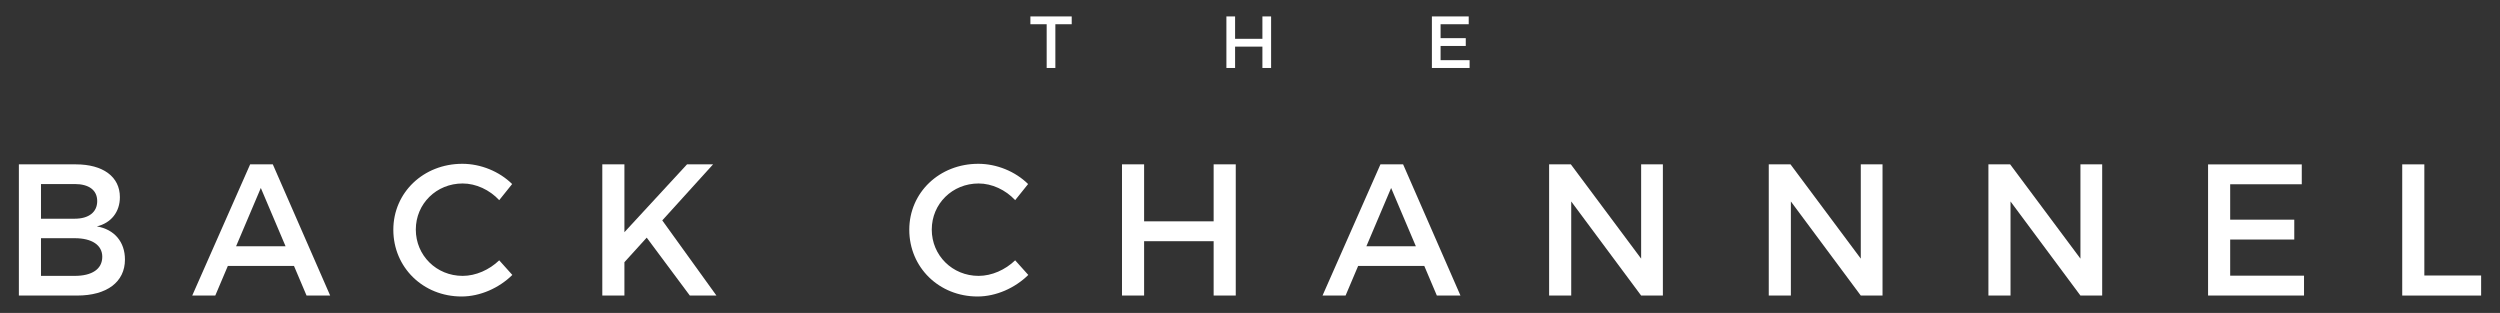 <?xml version="1.0" encoding="utf-8"?>
<!-- Generator: Adobe Illustrator 19.0.0, SVG Export Plug-In . SVG Version: 6.00 Build 0)  -->
<svg version="1.1" id="Layer_1" xmlns="http://www.w3.org/2000/svg" xmlns:xlink="http://www.w3.org/1999/xlink" x="0px" y="0px"
	 viewBox="-346 427.5 747 93.5" enable-background="new -346 427.5 747 93.5" xml:space="preserve">
<rect x="-346" y="427.5" width="747" height="93.5" fill="#333333" stroke="none"/>
<g>
	<g enable-background="new    ">
		<path fill="#FFFFFF" d="M-323.337,476.611c8.12,0,13.16,3.696,13.16,9.801c0,4.424-2.632,7.728-6.888,8.735
			c5.264,0.896,8.4,4.648,8.4,9.912c0,6.72-5.432,10.752-14.28,10.752h-17.416v-39.2H-323.337z M-333.753,492.851h10.08
			c4.2,0,6.72-1.96,6.72-5.264c0-3.305-2.52-5.097-6.72-5.097h-10.08V492.851z M-333.753,509.931h10.08
			c5.152,0,8.232-2.016,8.232-5.712c0-3.472-3.08-5.544-8.232-5.544h-10.08V509.931z"/>
		<path fill="#FFFFFF" d="M-277.922,506.963l-3.752,8.848h-6.888l17.304-39.2h6.776l17.136,39.2h-7.056l-3.752-8.848H-277.922z
			 M-268.066,483.667l-7.392,17.416h14.784L-268.066,483.667z"/>
		<path fill="#FFFFFF" d="M-192.97,482.491l-3.864,4.816c-2.856-3.08-6.944-4.984-10.92-4.984c-7.84,0-14,6.049-14,13.776
			s6.16,13.832,14,13.832c3.92,0,7.952-1.792,10.92-4.648l3.92,4.368c-3.976,3.92-9.632,6.44-15.176,6.44
			c-11.48,0-20.384-8.681-20.384-19.937c0-11.144,9.016-19.712,20.608-19.712C-202.322,476.443-196.778,478.739-192.97,482.491z"/>
		<path fill="#FFFFFF" d="M-152.762,498.507l-6.664,7.336v9.968h-6.608v-39.2h6.608v20.272l18.704-20.272h7.784l-15.176,16.744
			l16.184,22.456h-7.952L-152.762,498.507z"/>
		<path fill="#FFFFFF" d="M-38.803,482.491l-3.864,4.816c-2.856-3.08-6.944-4.984-10.92-4.984c-7.84,0-14,6.049-14,13.776
			s6.16,13.832,14,13.832c3.92,0,7.952-1.792,10.92-4.648l3.92,4.368c-3.976,3.92-9.632,6.44-15.176,6.44
			c-11.48,0-20.384-8.681-20.384-19.937c0-11.144,9.016-19.712,20.608-19.712C-48.156,476.443-42.612,478.739-38.803,482.491z"/>
		<path fill="#FFFFFF" d="M16.636,515.811v-16.24H-4.14v16.24h-6.608v-39.2h6.608v17.024h20.776v-17.024h6.608v39.2H16.636z"/>
		<path fill="#FFFFFF" d="M59.811,506.963l-3.752,8.848h-6.888l17.304-39.2h6.775l17.137,39.2h-7.057l-3.752-8.848H59.811z
			 M69.667,483.667l-7.391,17.416h14.783L69.667,483.667z"/>
		<path fill="#FFFFFF" d="M144.371,515.811l-20.888-28.112v28.112h-6.608v-39.2h6.496l21,28.168v-28.168h6.496v39.2H144.371z"/>
		<path fill="#FFFFFF" d="M210.003,515.811l-20.889-28.112v28.112h-6.607v-39.2h6.496l21,28.168v-28.168h6.496v39.2H210.003z"/>
		<path fill="#FFFFFF" d="M275.634,515.811l-20.888-28.112v28.112h-6.608v-39.2h6.496l21,28.168v-28.168h6.496v39.2H275.634z"/>
		<path fill="#FFFFFF" d="M320.378,482.547v10.584h19.151v5.936h-19.151v10.809h22.063v5.936h-28.672v-39.2h28v5.937H320.378z"/>
		<path fill="#FFFFFF" d="M395.361,509.819v5.992h-23.576v-39.2h6.608v33.208H395.361z"/>
	</g>
	<g enable-background="new    ">
		<path fill="#FFFFFF" d="M-30.657,434.741v13.07h-2.597v-13.07h-4.862v-2.332h12.344v2.332H-30.657z"/>
		<path fill="#FFFFFF" d="M31.208,447.811v-6.381h-8.163v6.381h-2.596v-15.402h2.596v6.689h8.163v-6.689h2.597v15.402H31.208z"/>
		<path fill="#FFFFFF" d="M84.446,434.741v4.159h7.525v2.332h-7.525v4.247h8.67v2.332H81.85v-15.402h11.002v2.332H84.446z"/>
	</g>
</g>
</svg>
